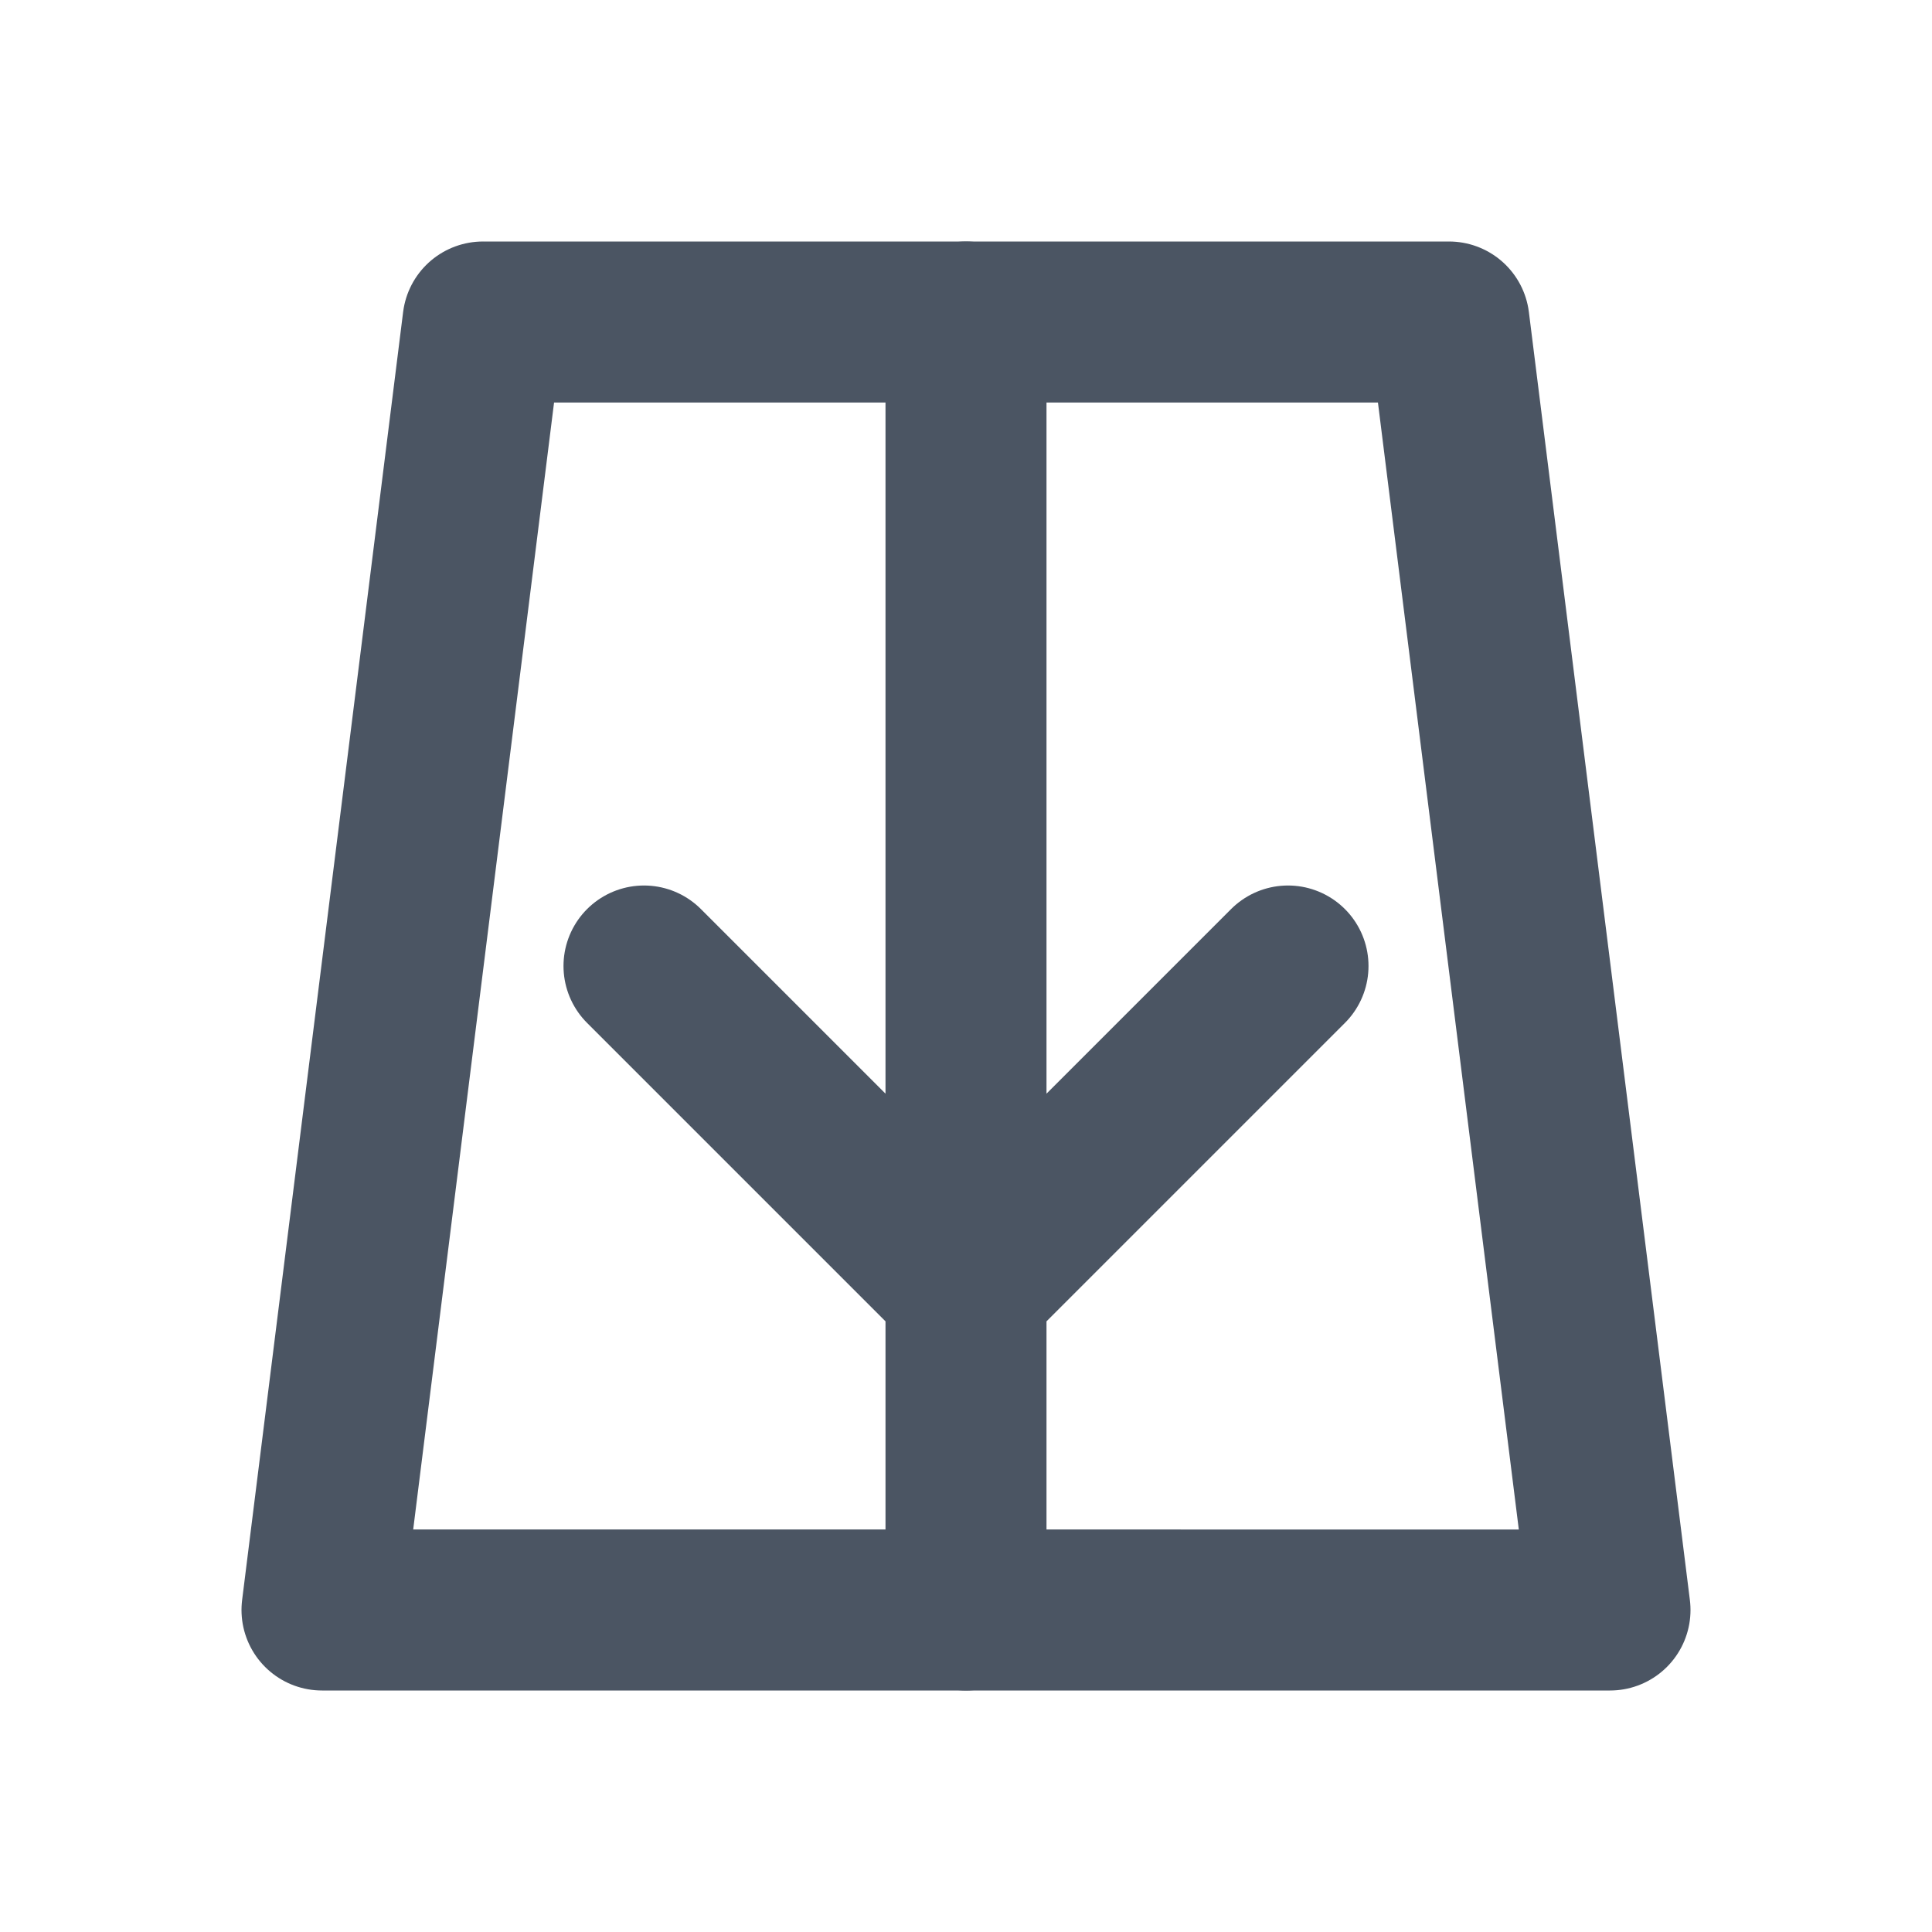 <?xml version="1.0" encoding="UTF-8"?>
<svg width="24" height="24" viewBox="0 0 24 24" fill="none" xmlns="http://www.w3.org/2000/svg">
  <path d="M6 4h12l2 16H4l2-16z" stroke="#4B5563" stroke-width="2" stroke-linecap="round" stroke-linejoin="round"/>
  <path d="M12 4v16M8 12l4 4 4-4" stroke="#4B5563" stroke-width="2" stroke-linecap="round" stroke-linejoin="round"/>
</svg> 